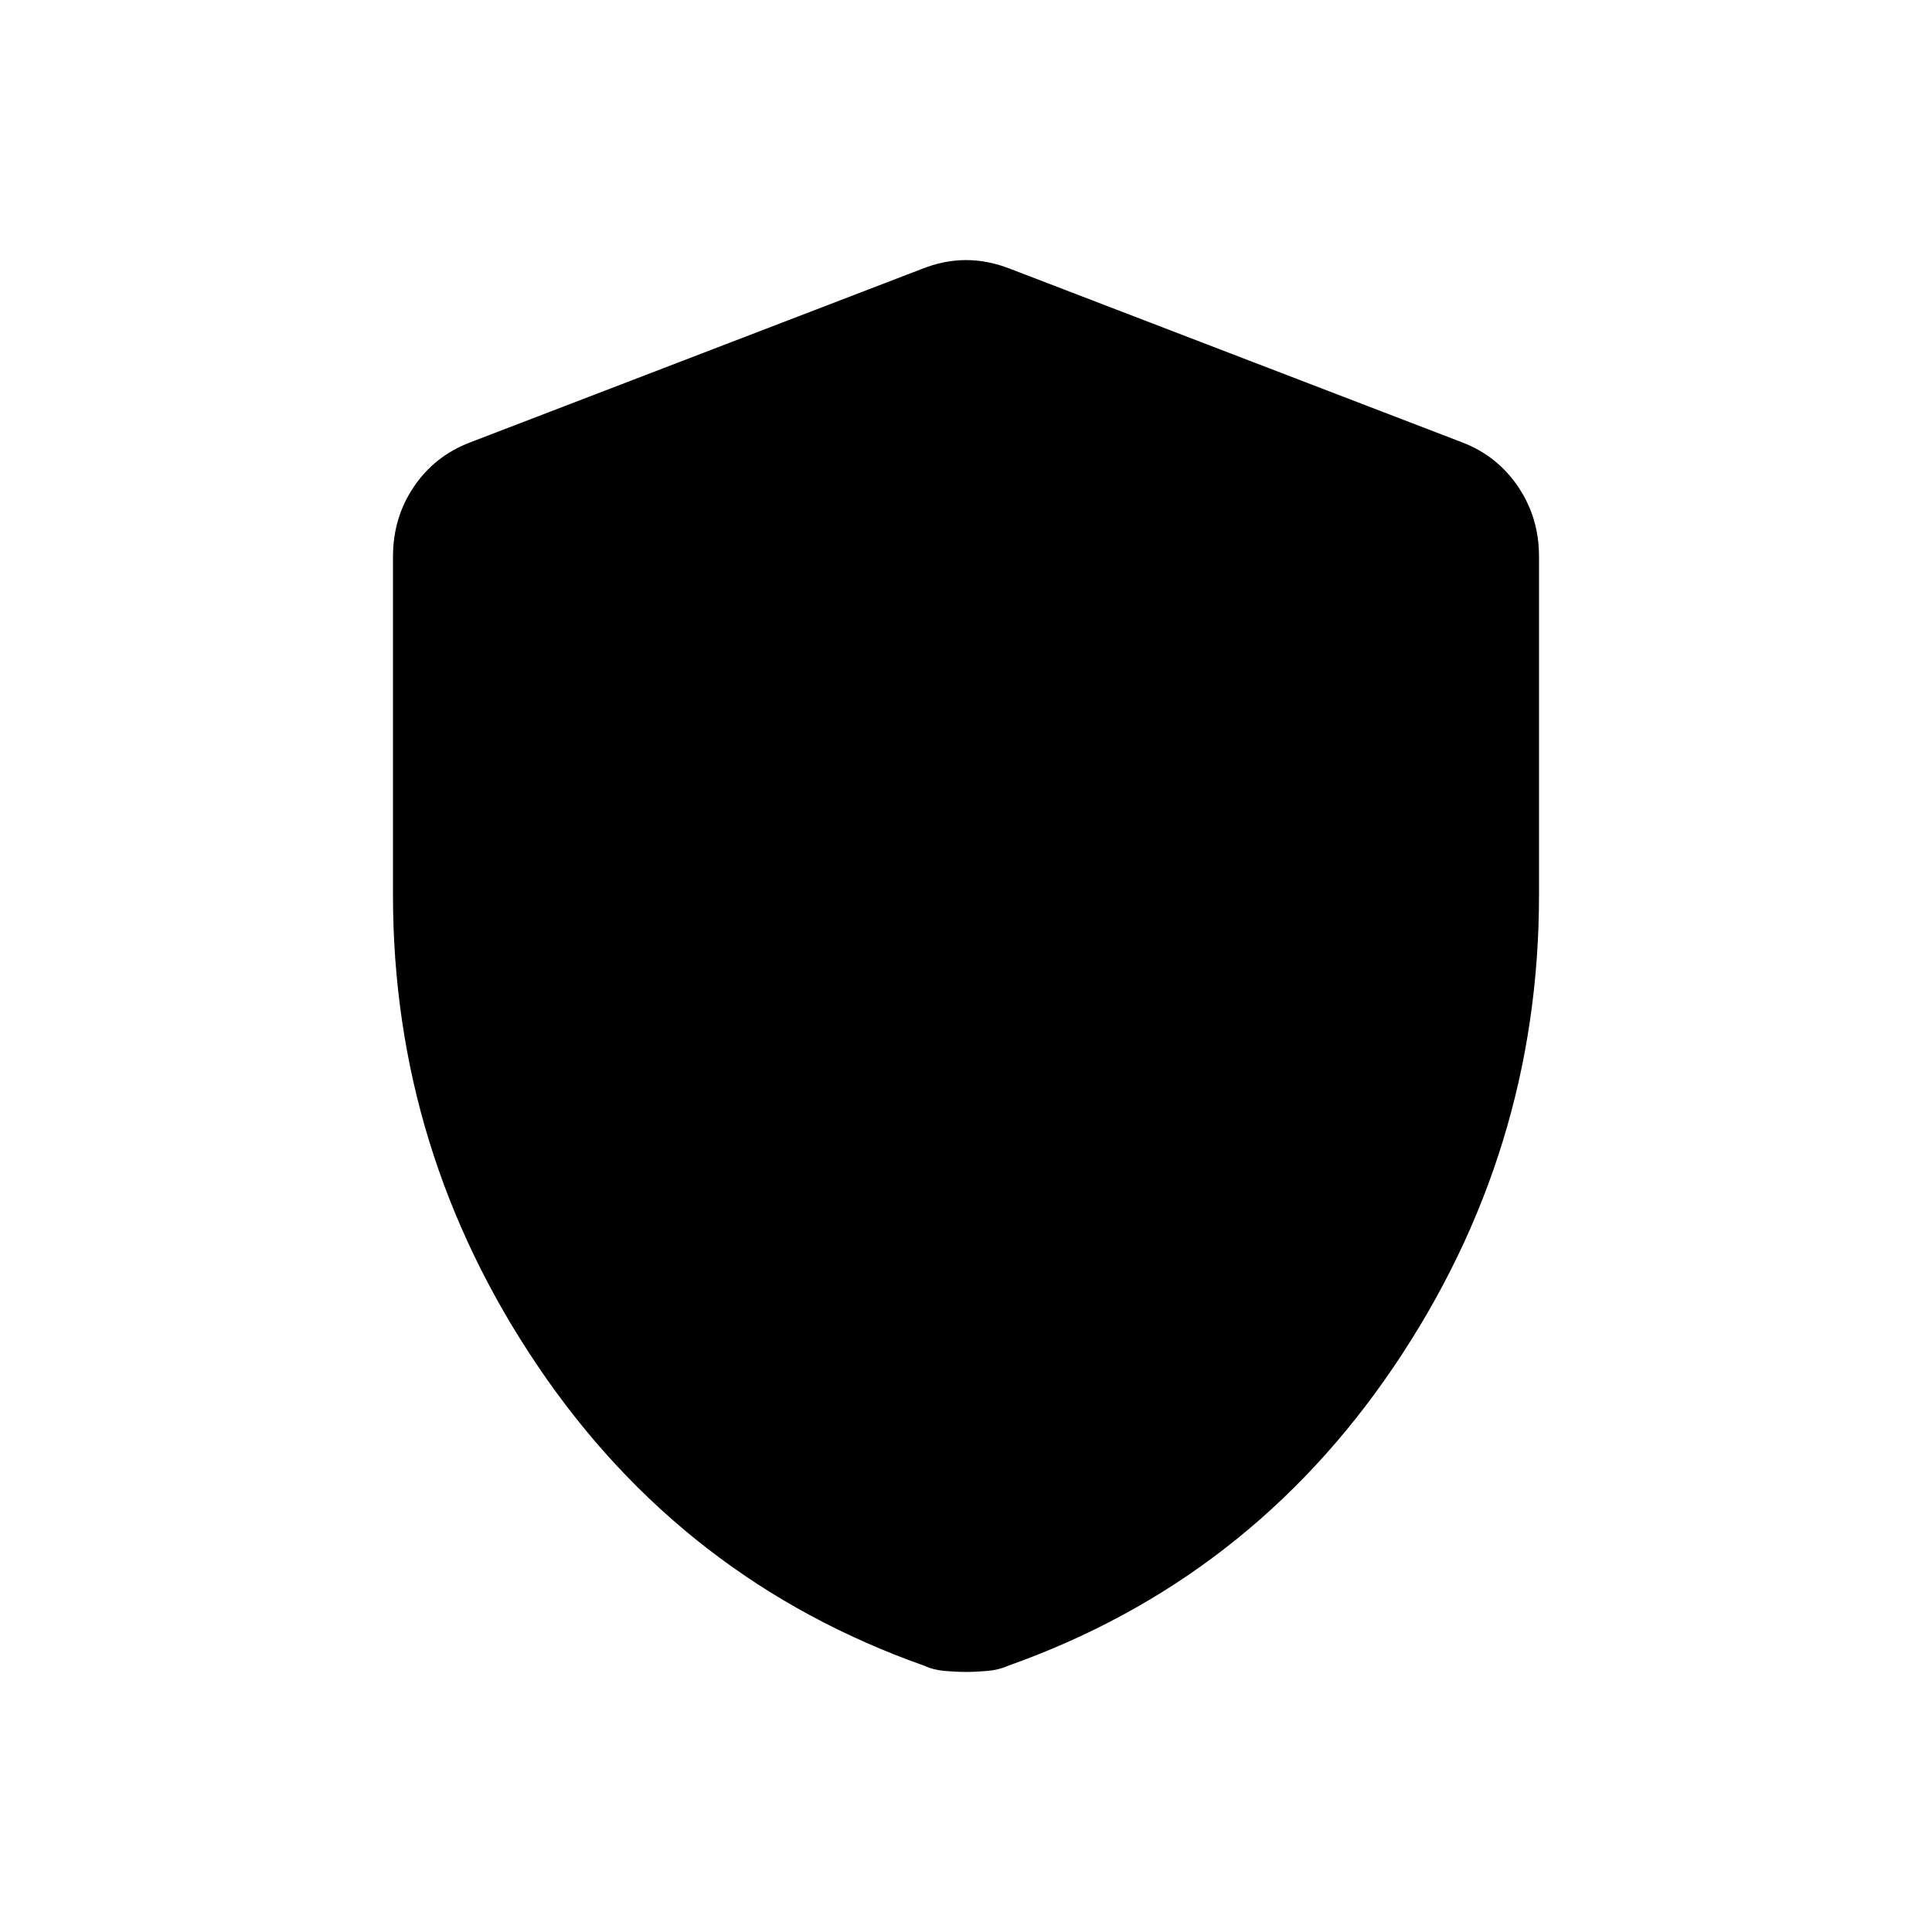 <svg xmlns="http://www.w3.org/2000/svg" height="20" viewBox="0 -960 960 960" width="20"><path d="M480-129.23q-5 0-10.64-.5-5.64-.5-9.9-2.5-120.31-42.5-192.25-149t-71.94-234v-168.19q0-19.37 10.37-34.71t27.9-22.02L458-826.34q11.1-4.43 22-4.43t22.19 4.43l224.46 86.19q17.34 6.68 27.71 22.02 10.37 15.34 10.37 34.71v168.19q0 127.5-71.94 234t-192.06 149q-4.45 2-10.09 2.5t-10.64.5Z"/></svg>